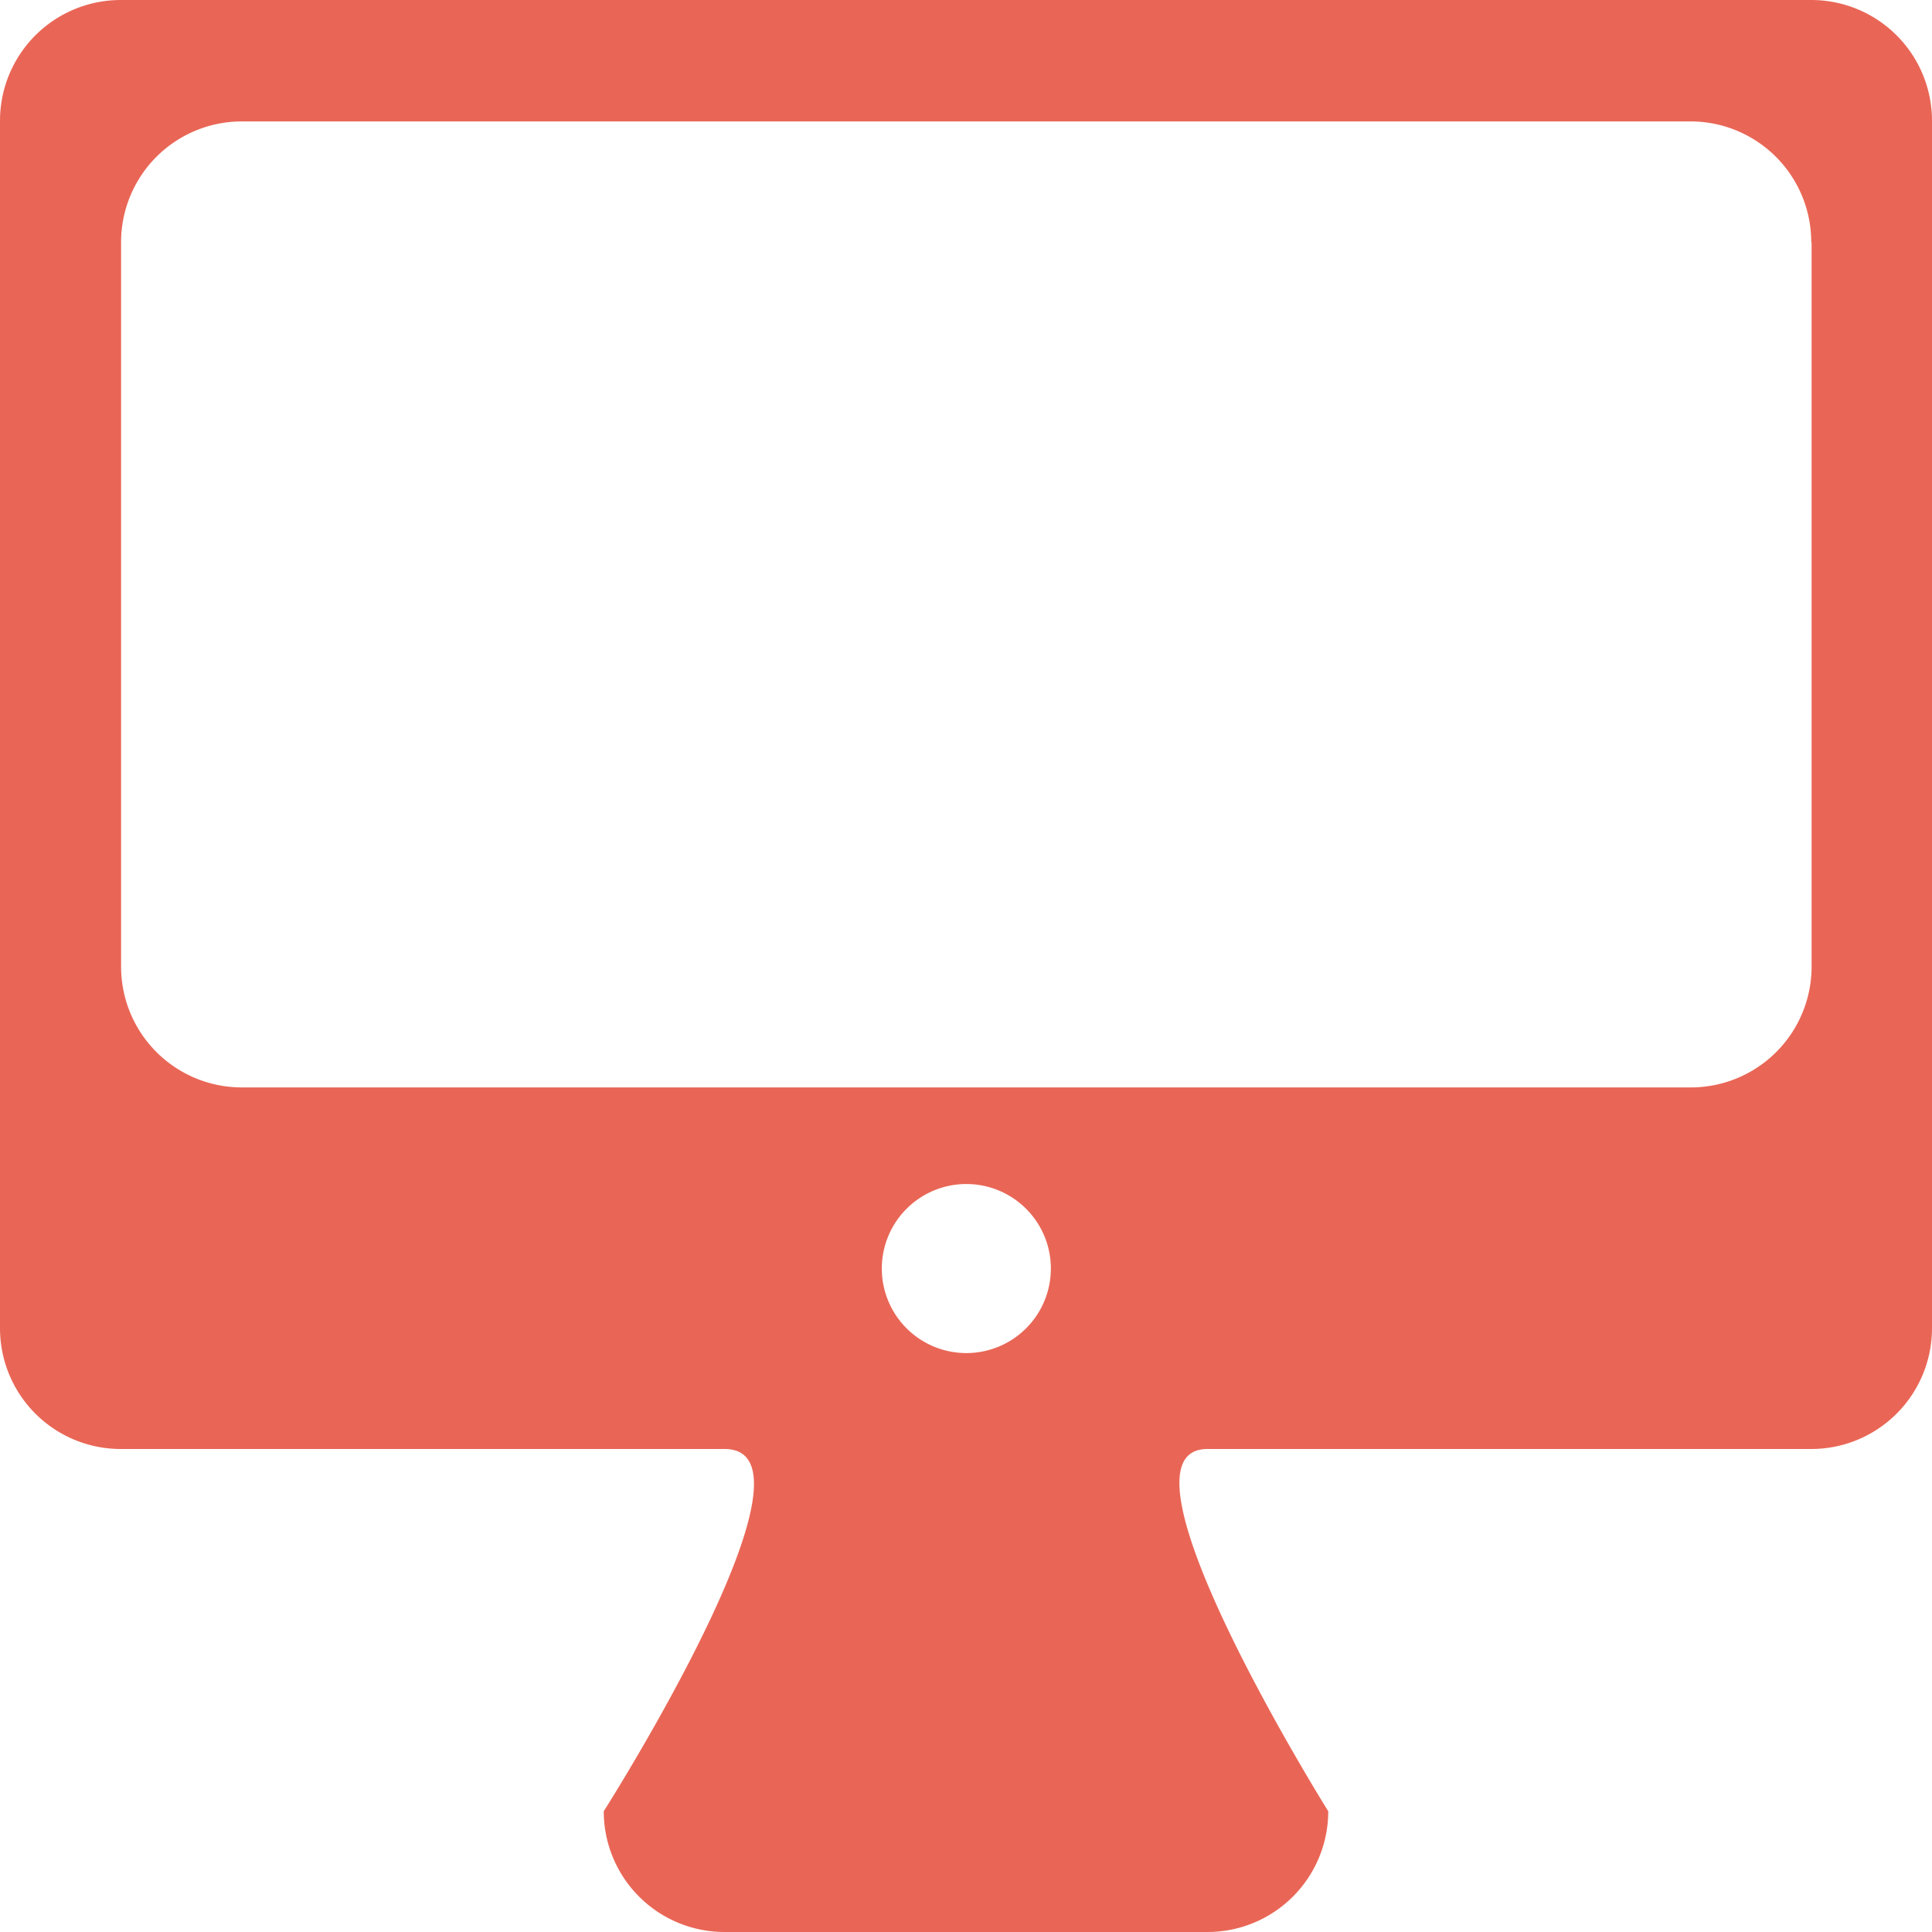 <svg xmlns="http://www.w3.org/2000/svg" viewBox="0 0 57.6 57.6">
  <title>web-development-icon</title>
  <path d="M54,43.2H36c-3.15,0,3.6,10.8,3.6,10.8A3.6,3.6,0,0,1,36,57.6H21.6A3.6,3.6,0,0,1,18,54s6.86-10.8,3.6-10.8H3.6A3.6,3.6,0,0,1,0,39.6V3.6A3.6,3.6,0,0,1,3.6,0H54a3.6,3.6,0,0,1,3.6,3.6v36A3.6,3.6,0,0,1,54,43.2ZM28.81,40.34a2.52,2.52,0,1,0-2.52-2.52,2.52,2.52,0,0,0,2.52,2.52h0ZM54,7.22a3.6,3.6,0,0,0-3.6-3.6H7.21a3.6,3.6,0,0,0-3.6,3.6v21.6a3.6,3.6,0,0,0,3.6,3.6h43.2a3.6,3.6,0,0,0,3.6-3.6V7.22Z" style="fill: #e96656"/>
</svg>
